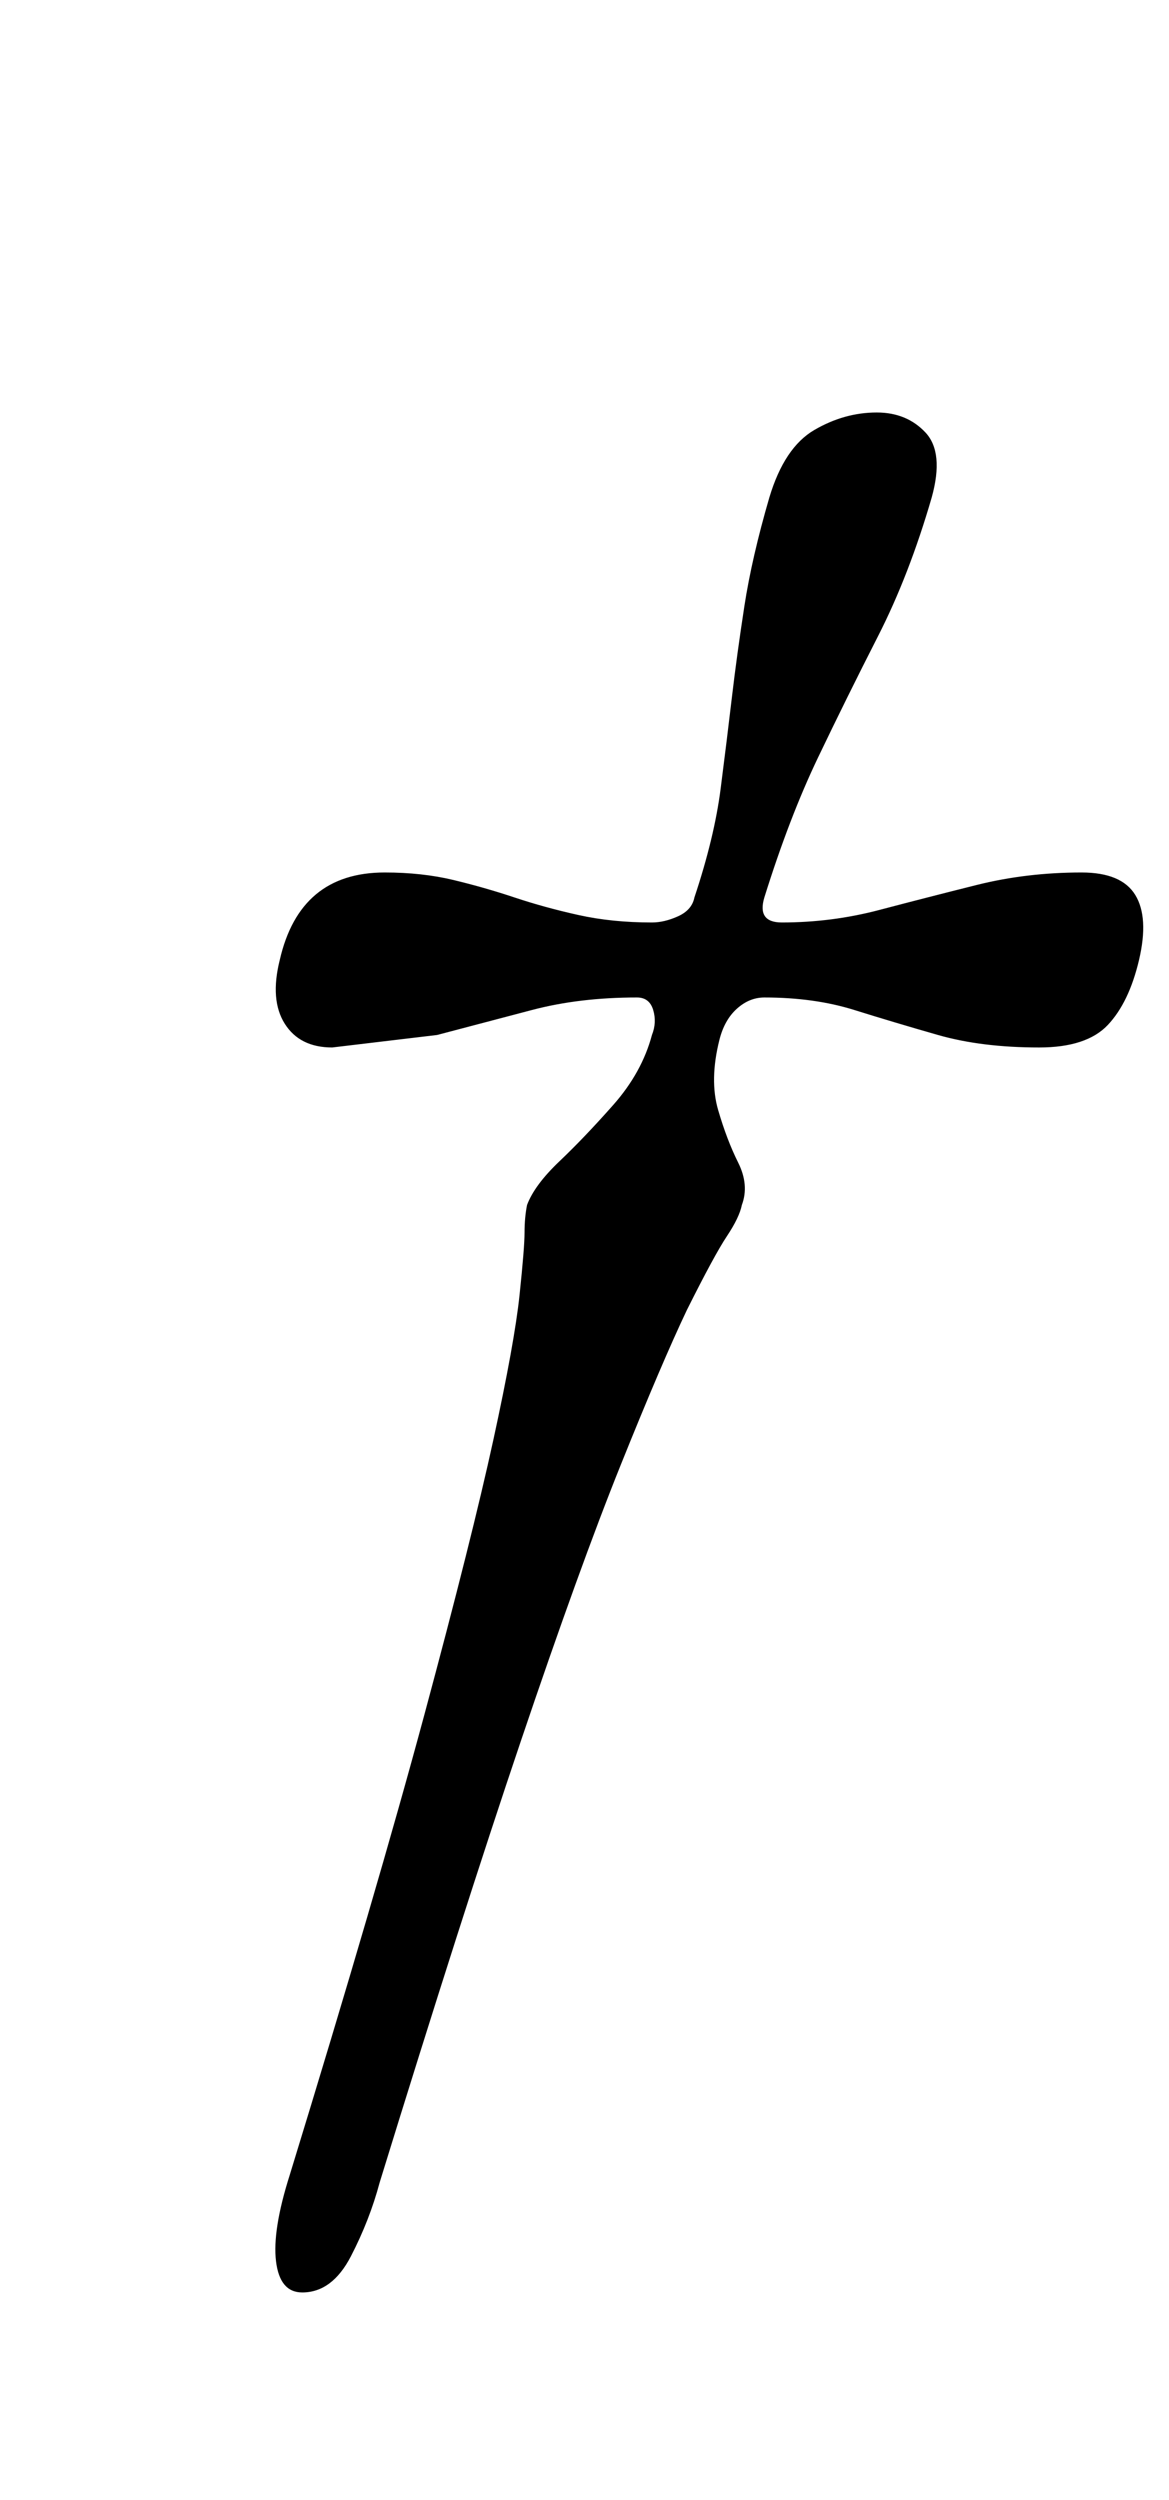 <?xml version="1.0" standalone="no"?>
<!DOCTYPE svg PUBLIC "-//W3C//DTD SVG 1.1//EN" "http://www.w3.org/Graphics/SVG/1.1/DTD/svg11.dtd" >
<svg xmlns="http://www.w3.org/2000/svg" xmlns:xlink="http://www.w3.org/1999/xlink" version="1.1" viewBox="-10 0 468 1000">
  <g transform="matrix(1 0 0 -1 0 800)">
   <path fill="currentColor"
d="M111 -117q-9 0 -10.5 12.5t5.5 34.5q35 114 54 184.5t27.5 109.5t10.5 58t2 25t1 11q3 8 13 17.5t21.5 22.5t15.5 28q2 5 0.5 10t-6.5 5q-23 0 -42 -5l-38 -10t-42 -5q-13 0 -19 9.5t-2 25.5q8 35 42 35q15 0 27.5 -3t24.5 -7t25.5 -7t29.5 -3q5 0 10.5 2.5t6.5 7.5
q8 24 10.5 43.5t4.5 36.5t5 36.5t10 43.5q6 20 18 27t25 7q12 0 19.5 -8t2.5 -26q-9 -31 -21.5 -55.5t-24 -48.5t-21.5 -56q-3 -10 7 -10q20 0 39 5t39 10t42 5q16 0 21.5 -9t1.5 -26t-12.5 -26t-27.5 -9q-23 0 -40.5 5t-33.5 10t-36 5q-6 0 -11 -4.5t-7 -12.5
q-4 -16 -0.5 -28t8 -21t1.5 -17q-1 -5 -6 -12.5t-16 -29.5q-10 -21 -26.5 -62t-40 -110.5t-56.5 -176.5q-4 -15 -11.5 -29.5t-19.5 -14.5z" />
  </g>

</svg>
